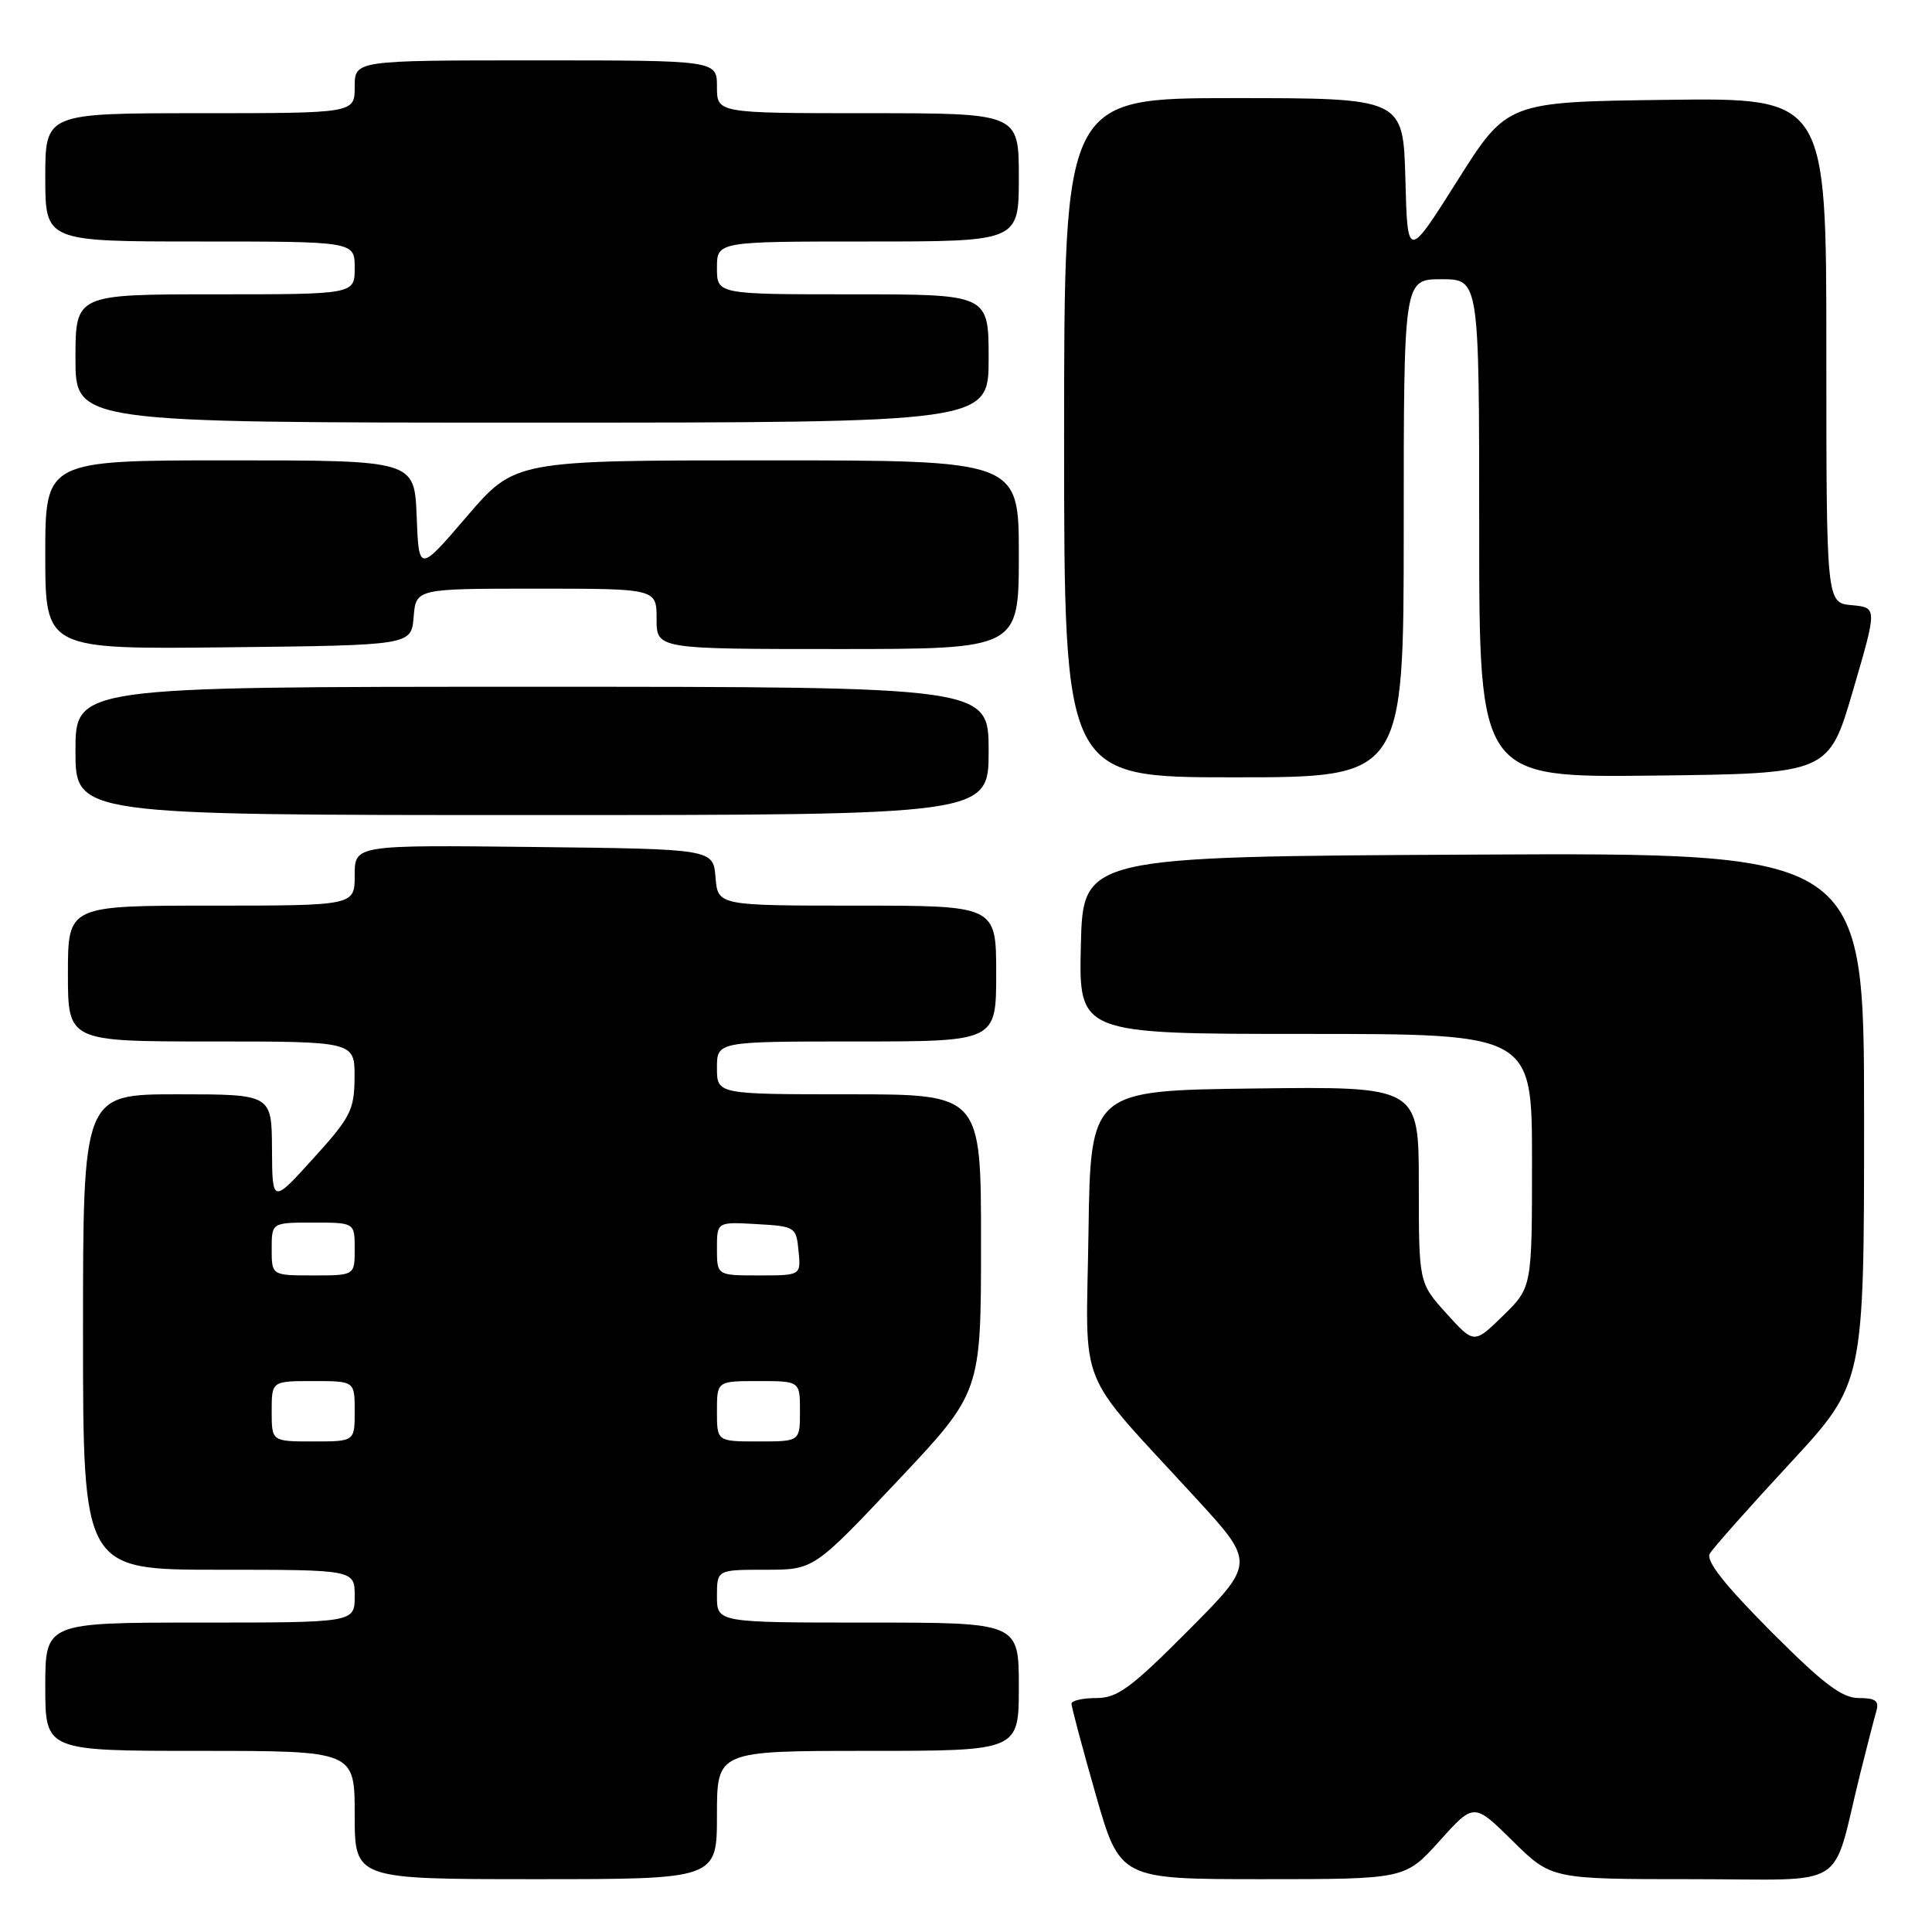 <?xml version="1.0" encoding="UTF-8" standalone="no"?>
<!DOCTYPE svg PUBLIC "-//W3C//DTD SVG 1.1//EN" "http://www.w3.org/Graphics/SVG/1.1/DTD/svg11.dtd" >
<svg xmlns="http://www.w3.org/2000/svg" xmlns:xlink="http://www.w3.org/1999/xlink" version="1.1" viewBox="0 0 256 256">
 <g >
 <path fill="currentColor"
d=" M 95.00 240.50 C 95.00 232.00 95.00 232.00 115.00 232.00 C 135.00 232.00 135.00 232.00 135.00 223.50 C 135.00 215.00 135.00 215.00 115.00 215.00 C 95.00 215.00 95.00 215.00 95.00 211.50 C 95.00 208.00 95.00 208.00 101.42 208.00 C 107.83 208.00 107.83 208.00 118.91 196.25 C 129.99 184.50 129.99 184.50 129.99 164.75 C 130.00 145.00 130.00 145.00 112.50 145.00 C 95.00 145.00 95.00 145.00 95.00 141.50 C 95.00 138.00 95.00 138.00 113.50 138.00 C 132.00 138.00 132.00 138.00 132.00 129.00 C 132.00 120.00 132.00 120.00 113.56 120.00 C 95.12 120.00 95.12 120.00 94.81 116.25 C 94.50 112.50 94.50 112.50 70.75 112.23 C 47.00 111.96 47.00 111.96 47.00 115.98 C 47.00 120.00 47.00 120.00 28.00 120.00 C 9.00 120.00 9.00 120.00 9.00 129.00 C 9.00 138.00 9.00 138.00 28.00 138.00 C 47.00 138.00 47.00 138.00 46.98 142.75 C 46.95 147.08 46.48 148.03 41.51 153.50 C 36.08 159.50 36.08 159.50 36.04 152.25 C 36.00 145.00 36.00 145.00 23.50 145.00 C 11.00 145.00 11.00 145.00 11.00 176.50 C 11.00 208.00 11.00 208.00 29.00 208.00 C 47.00 208.00 47.00 208.00 47.00 211.50 C 47.00 215.00 47.00 215.00 26.50 215.00 C 6.00 215.00 6.00 215.00 6.00 223.50 C 6.00 232.00 6.00 232.00 26.50 232.00 C 47.00 232.00 47.00 232.00 47.00 240.50 C 47.00 249.00 47.00 249.00 71.00 249.00 C 95.00 249.00 95.00 249.00 95.00 240.50 Z  M 190.75 243.93 C 195.30 238.87 195.30 238.87 200.43 243.93 C 205.56 249.00 205.56 249.00 224.24 249.00 C 245.36 249.00 242.58 250.75 246.49 235.00 C 247.38 231.43 248.34 227.71 248.62 226.75 C 249.02 225.37 248.53 225.00 246.30 225.00 C 244.06 225.00 241.60 223.13 234.60 216.11 C 228.43 209.90 226.00 206.80 226.56 205.86 C 227.00 205.11 231.78 199.73 237.18 193.90 C 247.00 183.29 247.00 183.29 247.00 148.14 C 247.00 112.98 247.00 112.98 195.25 113.24 C 143.50 113.50 143.50 113.50 143.22 125.25 C 142.94 137.00 142.94 137.00 172.97 137.00 C 203.00 137.00 203.00 137.00 203.00 153.80 C 203.00 170.59 203.00 170.59 199.16 174.34 C 195.32 178.09 195.32 178.09 191.66 174.04 C 188.00 169.99 188.00 169.99 188.00 156.98 C 188.00 143.96 188.00 143.96 166.25 144.23 C 144.50 144.50 144.50 144.50 144.23 163.32 C 143.92 184.81 142.36 180.96 158.42 198.47 C 166.35 207.11 166.35 207.11 157.44 216.06 C 149.86 223.68 148.06 225.00 145.27 225.00 C 143.47 225.00 141.99 225.34 141.98 225.75 C 141.97 226.16 143.41 231.56 145.18 237.75 C 148.40 249.00 148.40 249.00 167.30 249.00 C 186.19 249.00 186.19 249.00 190.75 243.93 Z  M 131.00 99.50 C 131.00 91.00 131.00 91.00 70.50 91.00 C 10.00 91.00 10.00 91.00 10.00 99.50 C 10.00 108.00 10.00 108.00 70.50 108.00 C 131.00 108.00 131.00 108.00 131.00 99.50 Z  M 186.00 70.00 C 186.00 37.00 186.00 37.00 191.00 37.00 C 196.00 37.00 196.00 37.00 196.00 70.02 C 196.00 103.04 196.00 103.04 219.16 102.77 C 242.31 102.50 242.31 102.50 245.53 91.50 C 248.75 80.50 248.75 80.50 245.37 80.19 C 242.00 79.88 242.00 79.88 242.00 46.42 C 242.00 12.96 242.00 12.96 220.85 13.23 C 199.70 13.50 199.70 13.50 193.10 23.96 C 186.50 34.41 186.50 34.41 186.22 23.71 C 185.93 13.00 185.93 13.00 163.47 13.00 C 141.00 13.00 141.00 13.00 141.00 58.00 C 141.00 103.00 141.00 103.00 163.50 103.00 C 186.00 103.00 186.00 103.00 186.00 70.00 Z  M 54.81 81.75 C 55.12 78.00 55.12 78.00 71.06 78.00 C 87.00 78.00 87.00 78.00 87.00 82.00 C 87.00 86.00 87.00 86.00 111.00 86.00 C 135.00 86.00 135.00 86.00 135.00 73.50 C 135.00 61.00 135.00 61.00 101.62 61.00 C 68.24 61.00 68.24 61.00 61.87 68.42 C 55.50 75.85 55.50 75.85 55.21 68.42 C 54.92 61.00 54.92 61.00 30.46 61.00 C 6.00 61.00 6.00 61.00 6.00 73.52 C 6.00 86.04 6.00 86.04 30.25 85.77 C 54.50 85.50 54.50 85.50 54.81 81.75 Z  M 131.00 47.50 C 131.00 39.00 131.00 39.00 113.00 39.00 C 95.00 39.00 95.00 39.00 95.00 35.50 C 95.00 32.00 95.00 32.00 115.00 32.00 C 135.00 32.00 135.00 32.00 135.00 23.50 C 135.00 15.00 135.00 15.00 115.00 15.00 C 95.00 15.00 95.00 15.00 95.00 11.50 C 95.00 8.00 95.00 8.00 71.00 8.00 C 47.00 8.00 47.00 8.00 47.00 11.50 C 47.00 15.00 47.00 15.00 26.50 15.00 C 6.00 15.00 6.00 15.00 6.00 23.50 C 6.00 32.00 6.00 32.00 26.50 32.00 C 47.00 32.00 47.00 32.00 47.00 35.50 C 47.00 39.00 47.00 39.00 28.50 39.00 C 10.00 39.00 10.00 39.00 10.00 47.50 C 10.00 56.00 10.00 56.00 70.50 56.00 C 131.00 56.00 131.00 56.00 131.00 47.50 Z  M 36.00 187.00 C 36.00 183.00 36.00 183.00 41.50 183.00 C 47.00 183.00 47.00 183.00 47.00 187.00 C 47.00 191.00 47.00 191.00 41.50 191.00 C 36.00 191.00 36.00 191.00 36.00 187.00 Z  M 95.00 187.00 C 95.00 183.00 95.00 183.00 100.50 183.00 C 106.00 183.00 106.00 183.00 106.00 187.00 C 106.00 191.00 106.00 191.00 100.50 191.00 C 95.00 191.00 95.00 191.00 95.00 187.00 Z  M 36.00 165.50 C 36.00 162.00 36.00 162.00 41.50 162.00 C 47.00 162.00 47.00 162.00 47.00 165.50 C 47.00 169.00 47.00 169.00 41.50 169.00 C 36.00 169.00 36.00 169.00 36.00 165.50 Z  M 95.00 165.45 C 95.00 161.90 95.00 161.90 100.25 162.20 C 105.37 162.49 105.51 162.58 105.81 165.75 C 106.13 169.00 106.13 169.00 100.56 169.00 C 95.00 169.00 95.00 169.00 95.00 165.45 Z "/>
</g>
</svg>